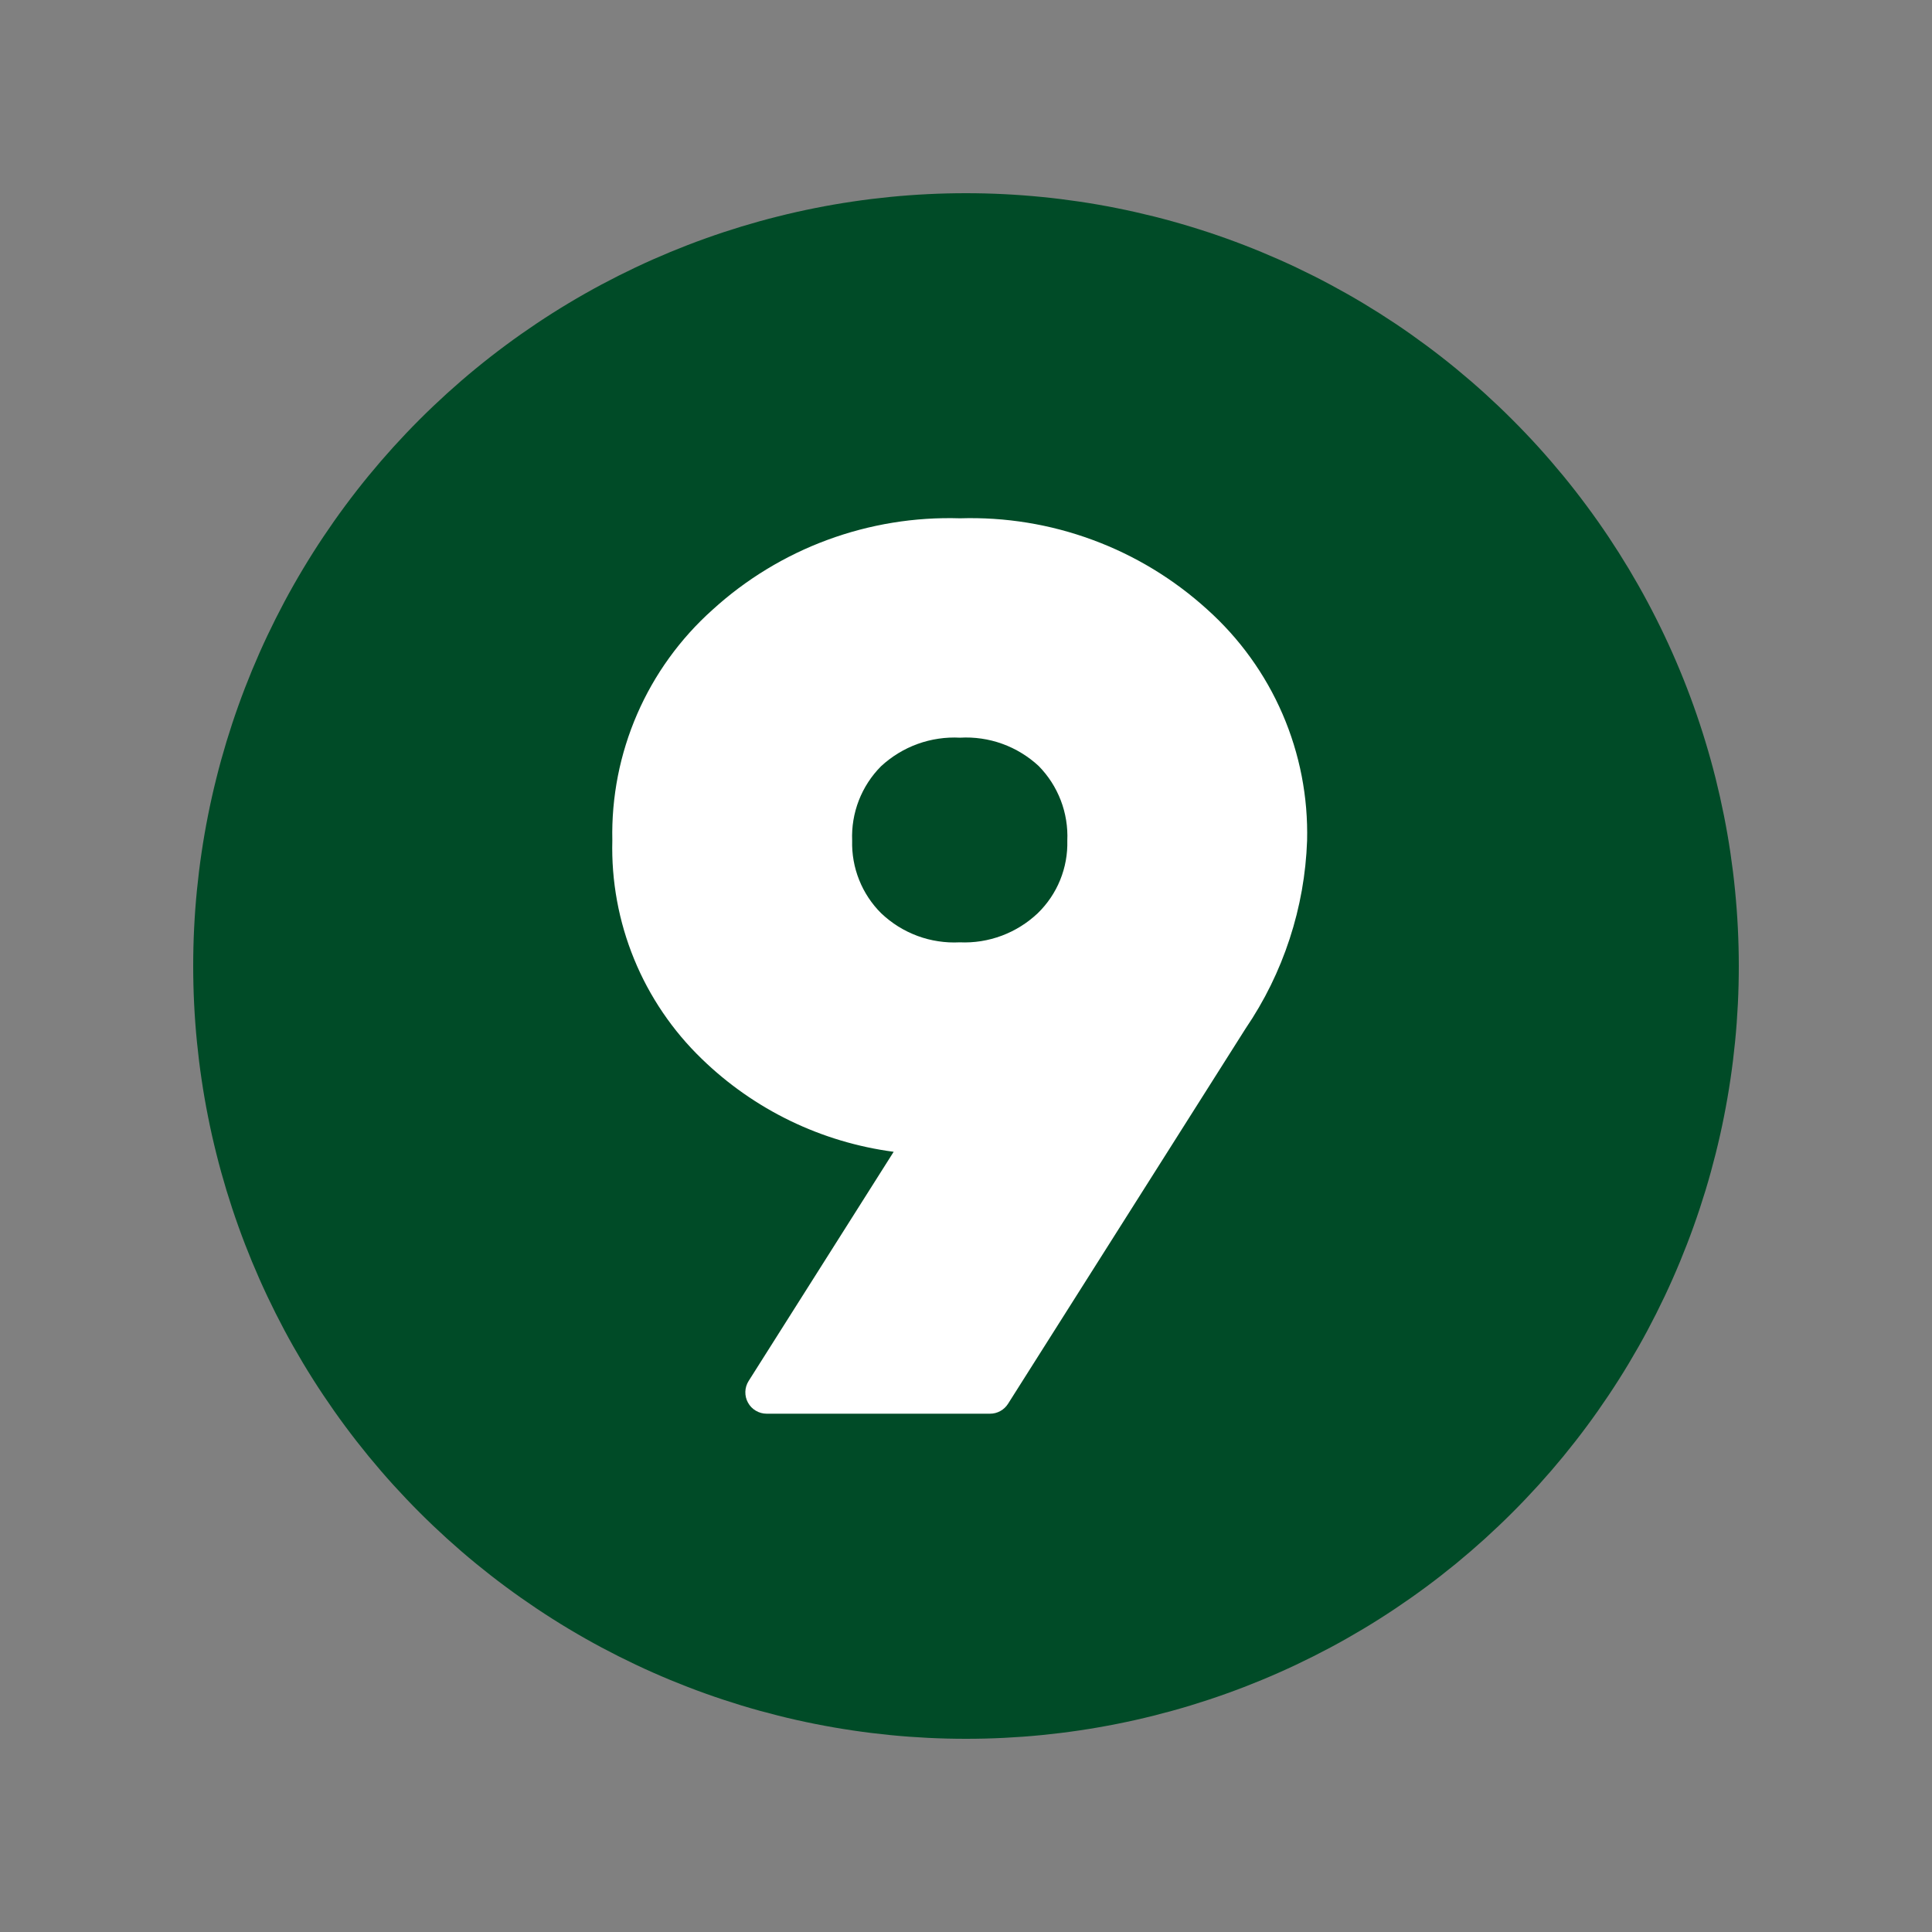 <svg xmlns="http://www.w3.org/2000/svg" xmlns:xlink="http://www.w3.org/1999/xlink" width="500" zoomAndPan="magnify" viewBox="0 0 375 375" height="500" preserveAspectRatio="xMidYMid meet" version="1.0"><rect x="0" y="0" width="375" height="375" fill="#808080" stroke="none"/><defs><clipPath id="9814188aa1"><path d="M 104.383 91.984 L 270.617 91.984 L 270.617 283 L 104.383 283 Z M 104.383 91.984 " clip-rule="nonzero"/></clipPath><clipPath id="d9401942b2"><path d="M 37.5 37.5 L 337.5 37.5 L 337.5 337.5 L 37.5 337.5 Z M 37.5 37.5 " clip-rule="nonzero"/></clipPath></defs><g clip-path="url(#9814188aa1)"><path fill="#ffffff" d="M 104.383 91.984 L 270.789 91.984 L 270.789 283 L 104.383 283 Z M 104.383 91.984 " fill-opacity="1" fill-rule="nonzero"/></g><path fill="#004b27" d="M 186.34 143.184 C 184.941 143.109 183.551 143.172 182.168 143.379 C 180.781 143.582 179.43 143.922 178.113 144.398 C 176.797 144.875 175.539 145.48 174.344 146.207 C 173.148 146.938 172.039 147.777 171.012 148.727 C 170.07 149.672 169.238 150.703 168.512 151.82 C 167.785 152.938 167.184 154.117 166.699 155.355 C 166.219 156.598 165.867 157.875 165.648 159.191 C 165.43 160.504 165.348 161.828 165.402 163.16 C 165.367 164.465 165.461 165.762 165.691 167.047 C 165.918 168.336 166.277 169.586 166.762 170.797 C 167.246 172.012 167.848 173.164 168.57 174.254 C 169.289 175.344 170.113 176.348 171.043 177.27 C 172.055 178.23 173.152 179.082 174.336 179.824 C 175.523 180.562 176.77 181.172 178.078 181.66 C 179.391 182.145 180.734 182.492 182.117 182.699 C 183.496 182.91 184.883 182.98 186.281 182.906 C 187.668 182.969 189.047 182.891 190.422 182.676 C 191.793 182.457 193.133 182.105 194.434 181.621 C 195.734 181.133 196.977 180.523 198.152 179.785 C 199.332 179.051 200.426 178.203 201.434 177.25 C 202.371 176.336 203.207 175.336 203.941 174.25 C 204.672 173.164 205.285 172.016 205.777 170.805 C 206.27 169.59 206.633 168.34 206.867 167.055 C 207.102 165.766 207.199 164.469 207.164 163.16 C 207.223 161.824 207.145 160.5 206.93 159.184 C 206.715 157.867 206.371 156.582 205.891 155.336 C 205.41 154.094 204.812 152.906 204.09 151.785 C 203.367 150.664 202.535 149.629 201.602 148.676 C 200.578 147.727 199.473 146.891 198.281 146.168 C 197.094 145.441 195.844 144.844 194.531 144.371 C 193.219 143.898 191.875 143.562 190.496 143.363 C 189.117 143.164 187.734 143.102 186.34 143.184 Z M 186.34 143.184 " fill-opacity="1" fill-rule="evenodd"/><g clip-path="url(#d9401942b2)"><path fill="#004b27" d="M 187.5 37.5 C 185.047 37.5 182.59 37.559 180.141 37.68 C 177.688 37.801 175.242 37.98 172.797 38.223 C 170.355 38.465 167.918 38.762 165.492 39.125 C 163.062 39.484 160.645 39.902 158.238 40.383 C 155.828 40.859 153.434 41.398 151.055 41.996 C 148.672 42.59 146.305 43.246 143.957 43.957 C 141.609 44.672 139.277 45.441 136.965 46.27 C 134.656 47.094 132.367 47.98 130.098 48.918 C 127.828 49.859 125.586 50.852 123.367 51.902 C 121.148 52.953 118.957 54.055 116.789 55.211 C 114.625 56.367 112.488 57.578 110.383 58.84 C 108.277 60.102 106.207 61.414 104.164 62.781 C 102.125 64.145 100.117 65.555 98.145 67.02 C 96.172 68.48 94.238 69.992 92.34 71.547 C 90.441 73.105 88.586 74.707 86.766 76.355 C 84.945 78.008 83.168 79.699 81.434 81.434 C 79.699 83.168 78.008 84.945 76.355 86.766 C 74.707 88.586 73.105 90.445 71.547 92.34 C 69.992 94.238 68.48 96.172 67.02 98.145 C 65.555 100.117 64.145 102.125 62.781 104.164 C 61.414 106.207 60.102 108.277 58.84 110.383 C 57.578 112.488 56.367 114.625 55.211 116.789 C 54.055 118.957 52.953 121.148 51.902 123.367 C 50.852 125.586 49.859 127.828 48.918 130.098 C 47.98 132.367 47.094 134.656 46.27 136.965 C 45.441 139.277 44.672 141.609 43.957 143.957 C 43.246 146.305 42.59 148.672 41.996 151.055 C 41.398 153.434 40.859 155.828 40.383 158.238 C 39.902 160.645 39.484 163.062 39.125 165.492 C 38.762 167.918 38.465 170.355 38.223 172.797 C 37.98 175.242 37.801 177.688 37.68 180.141 C 37.559 182.59 37.5 185.047 37.5 187.5 C 37.5 189.953 37.559 192.41 37.68 194.859 C 37.801 197.312 37.98 199.758 38.223 202.203 C 38.465 204.645 38.762 207.082 39.125 209.508 C 39.484 211.938 39.902 214.355 40.383 216.762 C 40.859 219.172 41.398 221.566 41.996 223.945 C 42.59 226.328 43.246 228.695 43.957 231.043 C 44.672 233.391 45.441 235.723 46.27 238.035 C 47.094 240.344 47.98 242.633 48.918 244.902 C 49.859 247.172 50.852 249.414 51.902 251.633 C 52.953 253.852 54.055 256.043 55.211 258.211 C 56.367 260.375 57.578 262.508 58.84 264.617 C 60.102 266.723 61.414 268.793 62.781 270.836 C 64.145 272.875 65.555 274.883 67.02 276.855 C 68.48 278.828 69.992 280.762 71.547 282.66 C 73.105 284.555 74.707 286.414 76.355 288.234 C 78.008 290.051 79.699 291.832 81.434 293.566 C 83.168 295.301 84.945 296.992 86.766 298.645 C 88.586 300.293 90.441 301.895 92.34 303.453 C 94.238 305.008 96.172 306.52 98.145 307.98 C 100.117 309.445 102.125 310.855 104.164 312.219 C 106.207 313.586 108.277 314.898 110.383 316.16 C 112.488 317.422 114.625 318.633 116.789 319.789 C 118.957 320.945 121.148 322.047 123.367 323.098 C 125.586 324.148 127.828 325.141 130.098 326.082 C 132.367 327.02 134.656 327.906 136.965 328.73 C 139.277 329.559 141.609 330.328 143.957 331.043 C 146.305 331.754 148.672 332.406 151.055 333.004 C 153.434 333.602 155.828 334.141 158.238 334.617 C 160.645 335.098 163.062 335.516 165.492 335.875 C 167.918 336.238 170.355 336.535 172.797 336.777 C 175.242 337.02 177.688 337.199 180.141 337.32 C 182.59 337.441 185.047 337.5 187.5 337.5 C 189.953 337.5 192.41 337.441 194.859 337.32 C 197.312 337.199 199.758 337.02 202.203 336.777 C 204.645 336.535 207.082 336.238 209.508 335.875 C 211.938 335.516 214.355 335.098 216.762 334.617 C 219.172 334.141 221.566 333.602 223.945 333.004 C 226.328 332.406 228.695 331.754 231.043 331.043 C 233.391 330.328 235.723 329.559 238.035 328.73 C 240.344 327.906 242.633 327.02 244.902 326.082 C 247.172 325.141 249.414 324.148 251.633 323.098 C 253.852 322.047 256.043 320.945 258.211 319.789 C 260.375 318.633 262.508 317.422 264.617 316.16 C 266.723 314.898 268.793 313.586 270.836 312.219 C 272.875 310.855 274.883 309.445 276.855 307.98 C 278.828 306.52 280.762 305.008 282.66 303.453 C 284.555 301.895 286.414 300.293 288.234 298.645 C 290.051 296.992 291.832 295.301 293.566 293.566 C 295.301 291.832 296.992 290.051 298.645 288.234 C 300.293 286.414 301.895 284.555 303.453 282.66 C 305.008 280.762 306.52 278.828 307.98 276.855 C 309.445 274.883 310.855 272.875 312.219 270.836 C 313.586 268.793 314.898 266.723 316.16 264.617 C 317.422 262.508 318.633 260.375 319.789 258.211 C 320.945 256.043 322.047 253.852 323.098 251.633 C 324.148 249.414 325.141 247.172 326.082 244.902 C 327.02 242.633 327.906 240.344 328.73 238.035 C 329.559 235.723 330.328 233.391 331.043 231.043 C 331.754 228.695 332.406 226.328 333.004 223.945 C 333.602 221.566 334.141 219.172 334.617 216.762 C 335.098 214.355 335.516 211.938 335.875 209.508 C 336.238 207.082 336.535 204.645 336.777 202.203 C 337.02 199.758 337.199 197.312 337.32 194.859 C 337.441 192.41 337.5 189.953 337.5 187.5 C 337.5 185.047 337.438 182.594 337.316 180.141 C 337.195 177.688 337.012 175.242 336.77 172.801 C 336.531 170.355 336.227 167.922 335.867 165.492 C 335.508 163.066 335.086 160.648 334.605 158.242 C 334.125 155.836 333.586 153.441 332.992 151.059 C 332.395 148.68 331.738 146.312 331.023 143.965 C 330.312 141.617 329.543 139.285 328.715 136.977 C 327.887 134.664 327.004 132.375 326.062 130.109 C 325.121 127.84 324.129 125.598 323.078 123.379 C 322.027 121.16 320.926 118.969 319.766 116.805 C 318.609 114.641 317.398 112.504 316.137 110.398 C 314.875 108.297 313.562 106.223 312.199 104.18 C 310.836 102.141 309.422 100.137 307.957 98.164 C 306.496 96.191 304.988 94.258 303.43 92.359 C 301.871 90.465 300.27 88.605 298.621 86.785 C 296.973 84.969 295.281 83.191 293.543 81.457 C 291.809 79.719 290.031 78.027 288.215 76.379 C 286.395 74.73 284.535 73.129 282.641 71.57 C 280.742 70.012 278.809 68.504 276.836 67.043 C 274.863 65.578 272.859 64.164 270.82 62.801 C 268.777 61.438 266.703 60.125 264.602 58.863 C 262.496 57.602 260.359 56.391 258.195 55.234 C 256.031 54.074 253.84 52.973 251.621 51.922 C 249.402 50.871 247.16 49.879 244.891 48.938 C 242.625 47.996 240.336 47.113 238.023 46.285 C 235.715 45.457 233.383 44.688 231.035 43.977 C 228.688 43.262 226.32 42.605 223.941 42.008 C 221.559 41.414 219.164 40.875 216.758 40.395 C 214.352 39.914 211.934 39.492 209.508 39.133 C 207.078 38.773 204.645 38.469 202.199 38.23 C 199.758 37.988 197.312 37.805 194.859 37.684 C 192.406 37.562 189.953 37.5 187.5 37.5 Z M 241.758 199.656 L 195.66 272.473 C 195.281 273.07 194.781 273.543 194.16 273.883 C 193.539 274.227 192.875 274.398 192.164 274.398 L 148.809 274.398 C 148.055 274.398 147.355 274.203 146.703 273.82 C 146.055 273.438 145.547 272.914 145.184 272.254 C 144.82 271.594 144.652 270.887 144.672 270.133 C 144.695 269.379 144.91 268.684 145.312 268.043 L 173.461 223.562 C 169.977 223.102 166.551 222.367 163.184 221.359 C 159.816 220.352 156.551 219.082 153.387 217.551 C 150.223 216.02 147.203 214.246 144.32 212.227 C 141.441 210.211 138.742 207.98 136.219 205.531 C 133.383 202.793 130.855 199.789 128.641 196.523 C 126.426 193.258 124.57 189.801 123.078 186.152 C 121.582 182.5 120.477 178.734 119.766 174.855 C 119.055 170.973 118.75 167.062 118.852 163.117 C 118.805 161.02 118.875 158.922 119.055 156.828 C 119.238 154.738 119.531 152.66 119.934 150.602 C 120.34 148.539 120.855 146.508 121.48 144.504 C 122.105 142.496 122.836 140.531 123.672 138.605 C 124.508 136.68 125.445 134.805 126.484 132.98 C 127.523 131.152 128.66 129.391 129.891 127.688 C 131.121 125.984 132.438 124.355 133.844 122.793 C 135.25 121.234 136.734 119.754 138.301 118.355 C 141.543 115.398 145.039 112.781 148.789 110.5 C 152.539 108.219 156.473 106.316 160.59 104.797 C 164.707 103.277 168.934 102.164 173.262 101.457 C 177.594 100.75 181.953 100.469 186.34 100.602 C 190.719 100.469 195.07 100.75 199.395 101.453 C 203.719 102.156 207.934 103.266 212.043 104.781 C 216.156 106.293 220.082 108.188 223.828 110.457 C 227.574 112.73 231.066 115.34 234.309 118.281 C 235.879 119.688 237.363 121.172 238.77 122.734 C 240.18 124.301 241.496 125.934 242.727 127.645 C 243.957 129.352 245.09 131.117 246.129 132.949 C 247.168 134.777 248.102 136.66 248.938 138.59 C 249.773 140.523 250.5 142.492 251.121 144.504 C 251.742 146.512 252.254 148.551 252.656 150.617 C 253.055 152.68 253.344 154.762 253.52 156.859 C 253.695 158.957 253.758 161.055 253.707 163.16 C 253.473 169.684 252.344 176.047 250.312 182.25 C 248.281 188.457 245.43 194.258 241.758 199.656 Z M 241.758 199.656 " fill-opacity="1" fill-rule="evenodd"/></g></svg>